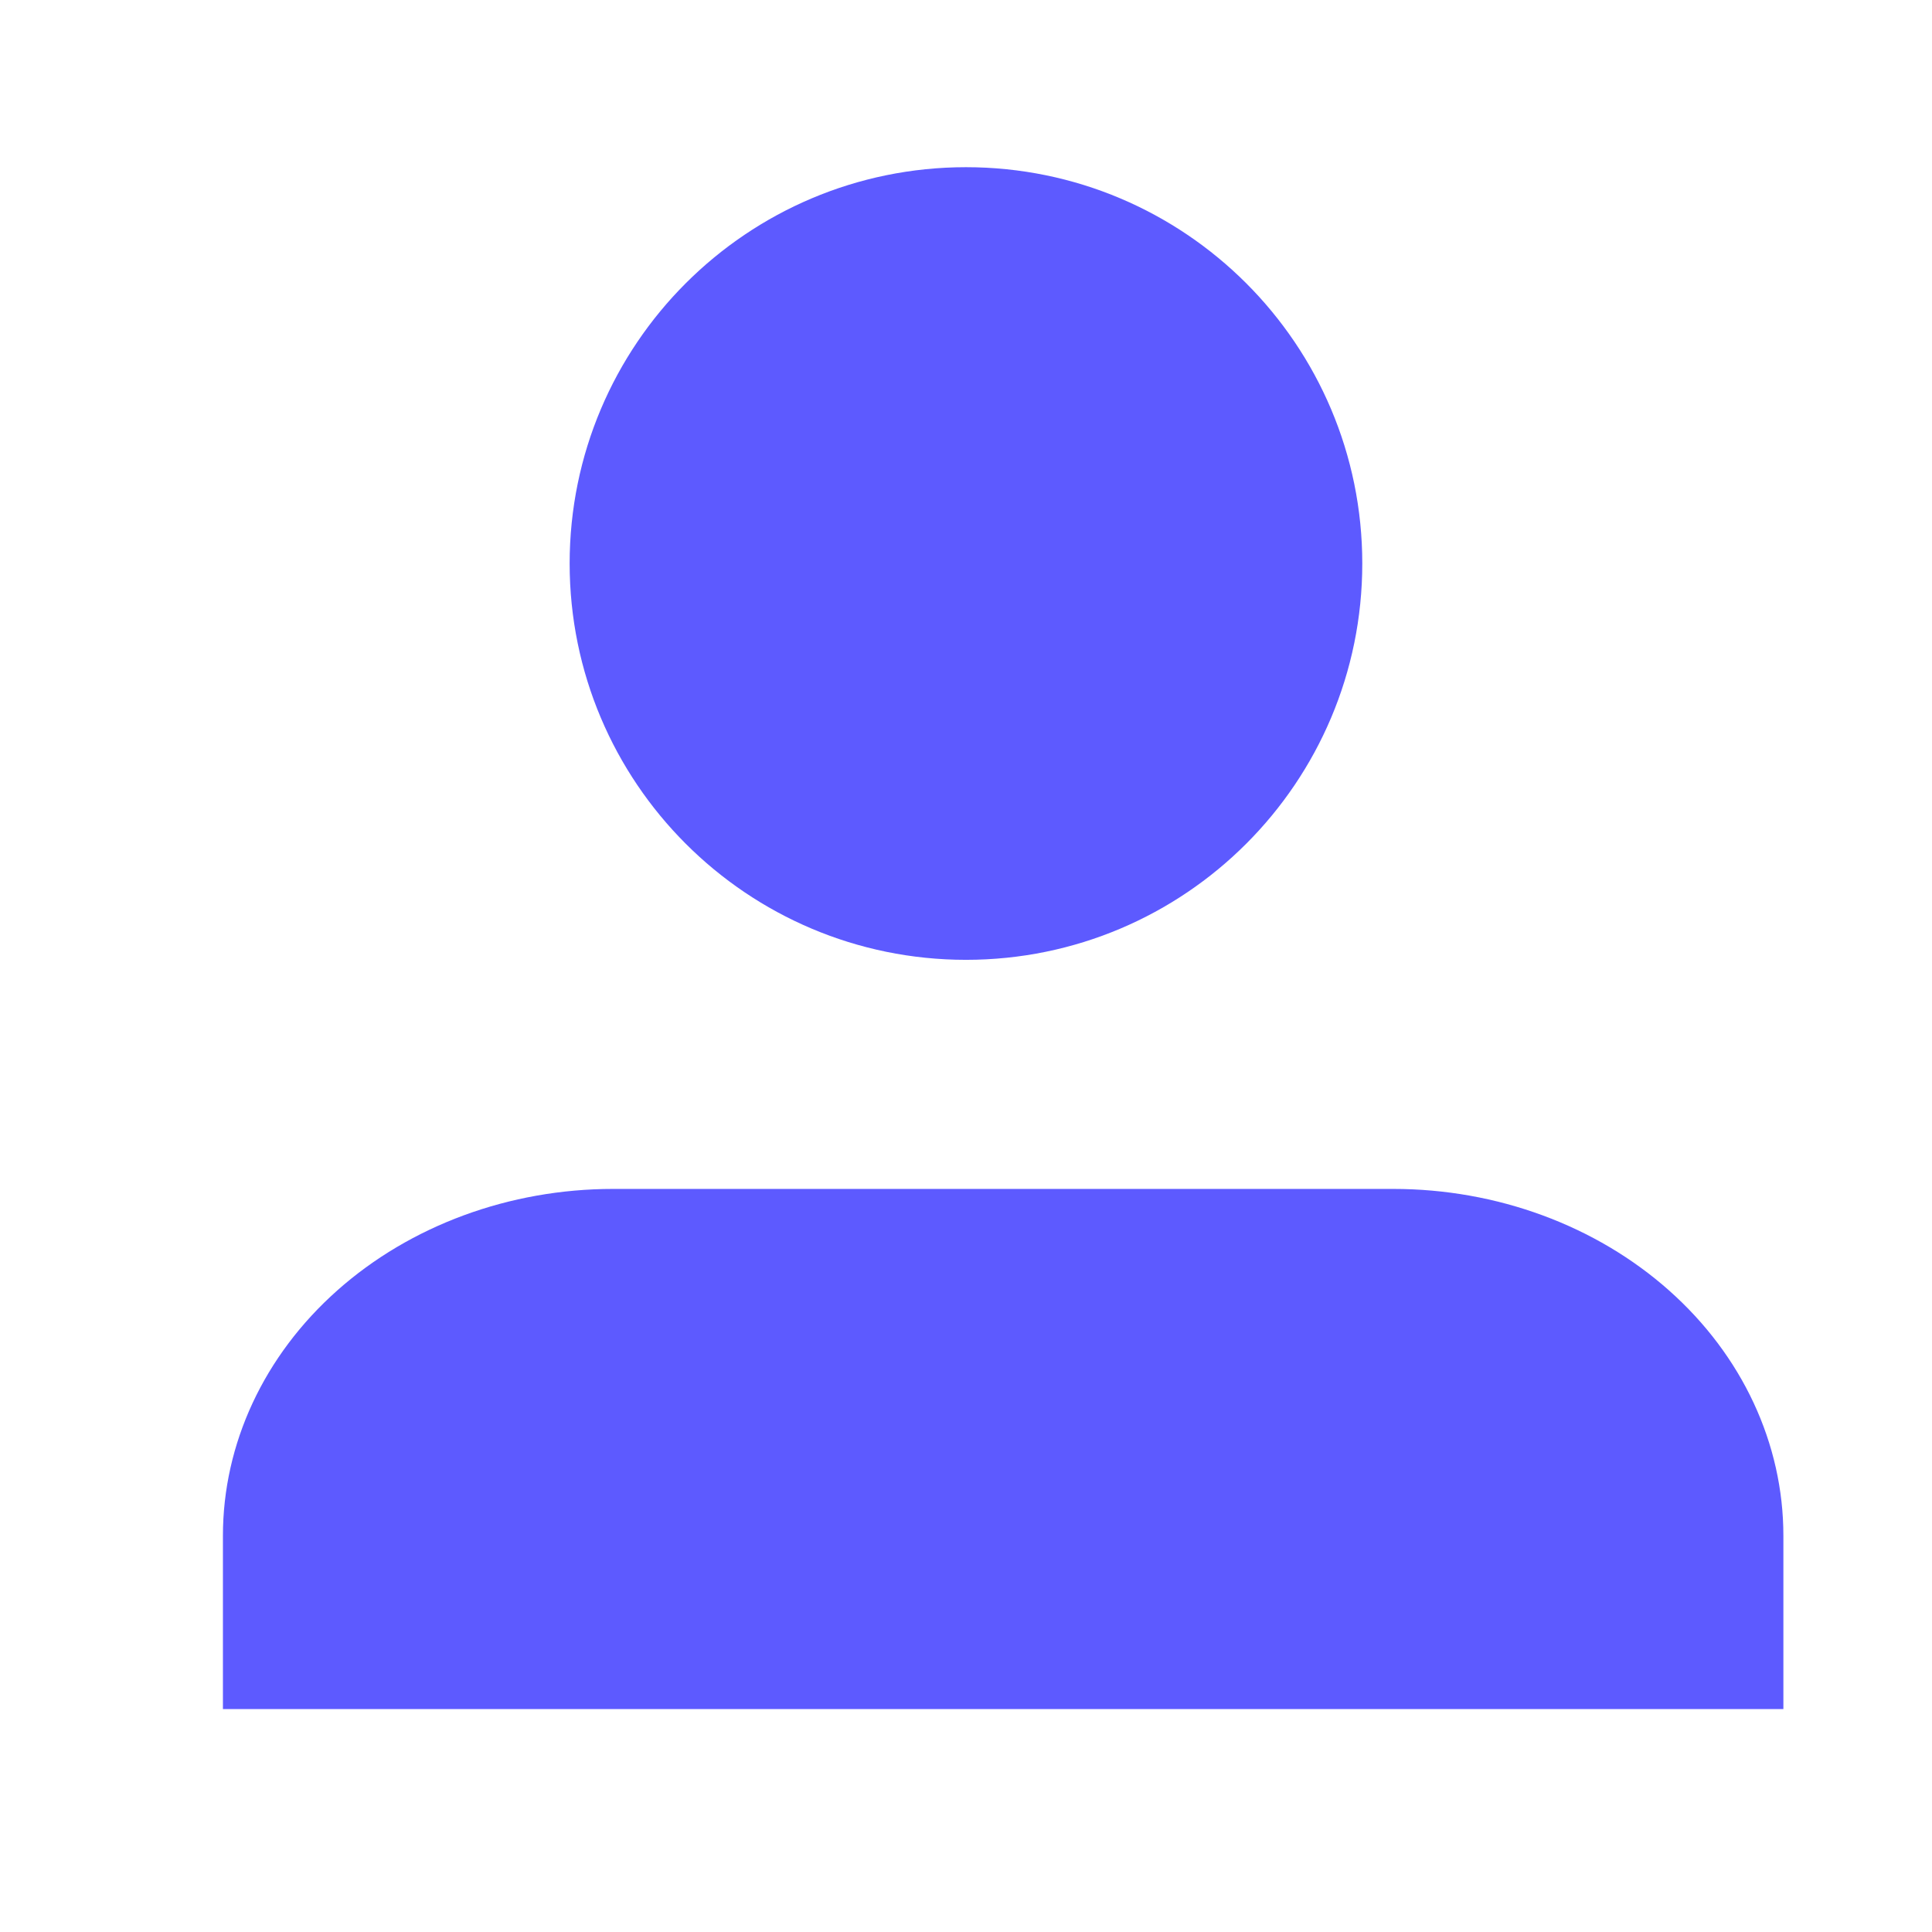 <svg width="26" height="26" viewBox="0 0 26 26" fill="none" xmlns="http://www.w3.org/2000/svg">
<path d="M24 23V20.667C24 19.429 23.447 18.242 22.462 17.367C21.478 16.492 20.142 16 18.75 16H8.25C6.858 16 5.522 16.492 4.538 17.367C3.553 18.242 3 19.429 3 20.667V23" fill="#5D5AFF"/>
<path d="M13 11.917C15.393 11.917 17.333 9.977 17.333 7.583C17.333 5.19 15.393 3.25 13 3.25C10.607 3.25 8.666 5.19 8.666 7.583C8.666 9.977 10.607 11.917 13 11.917Z" fill="#5D5AFF" stroke="#5D5AFF" stroke-width="2" stroke-linecap="round" stroke-linejoin="round"/>
</svg>
